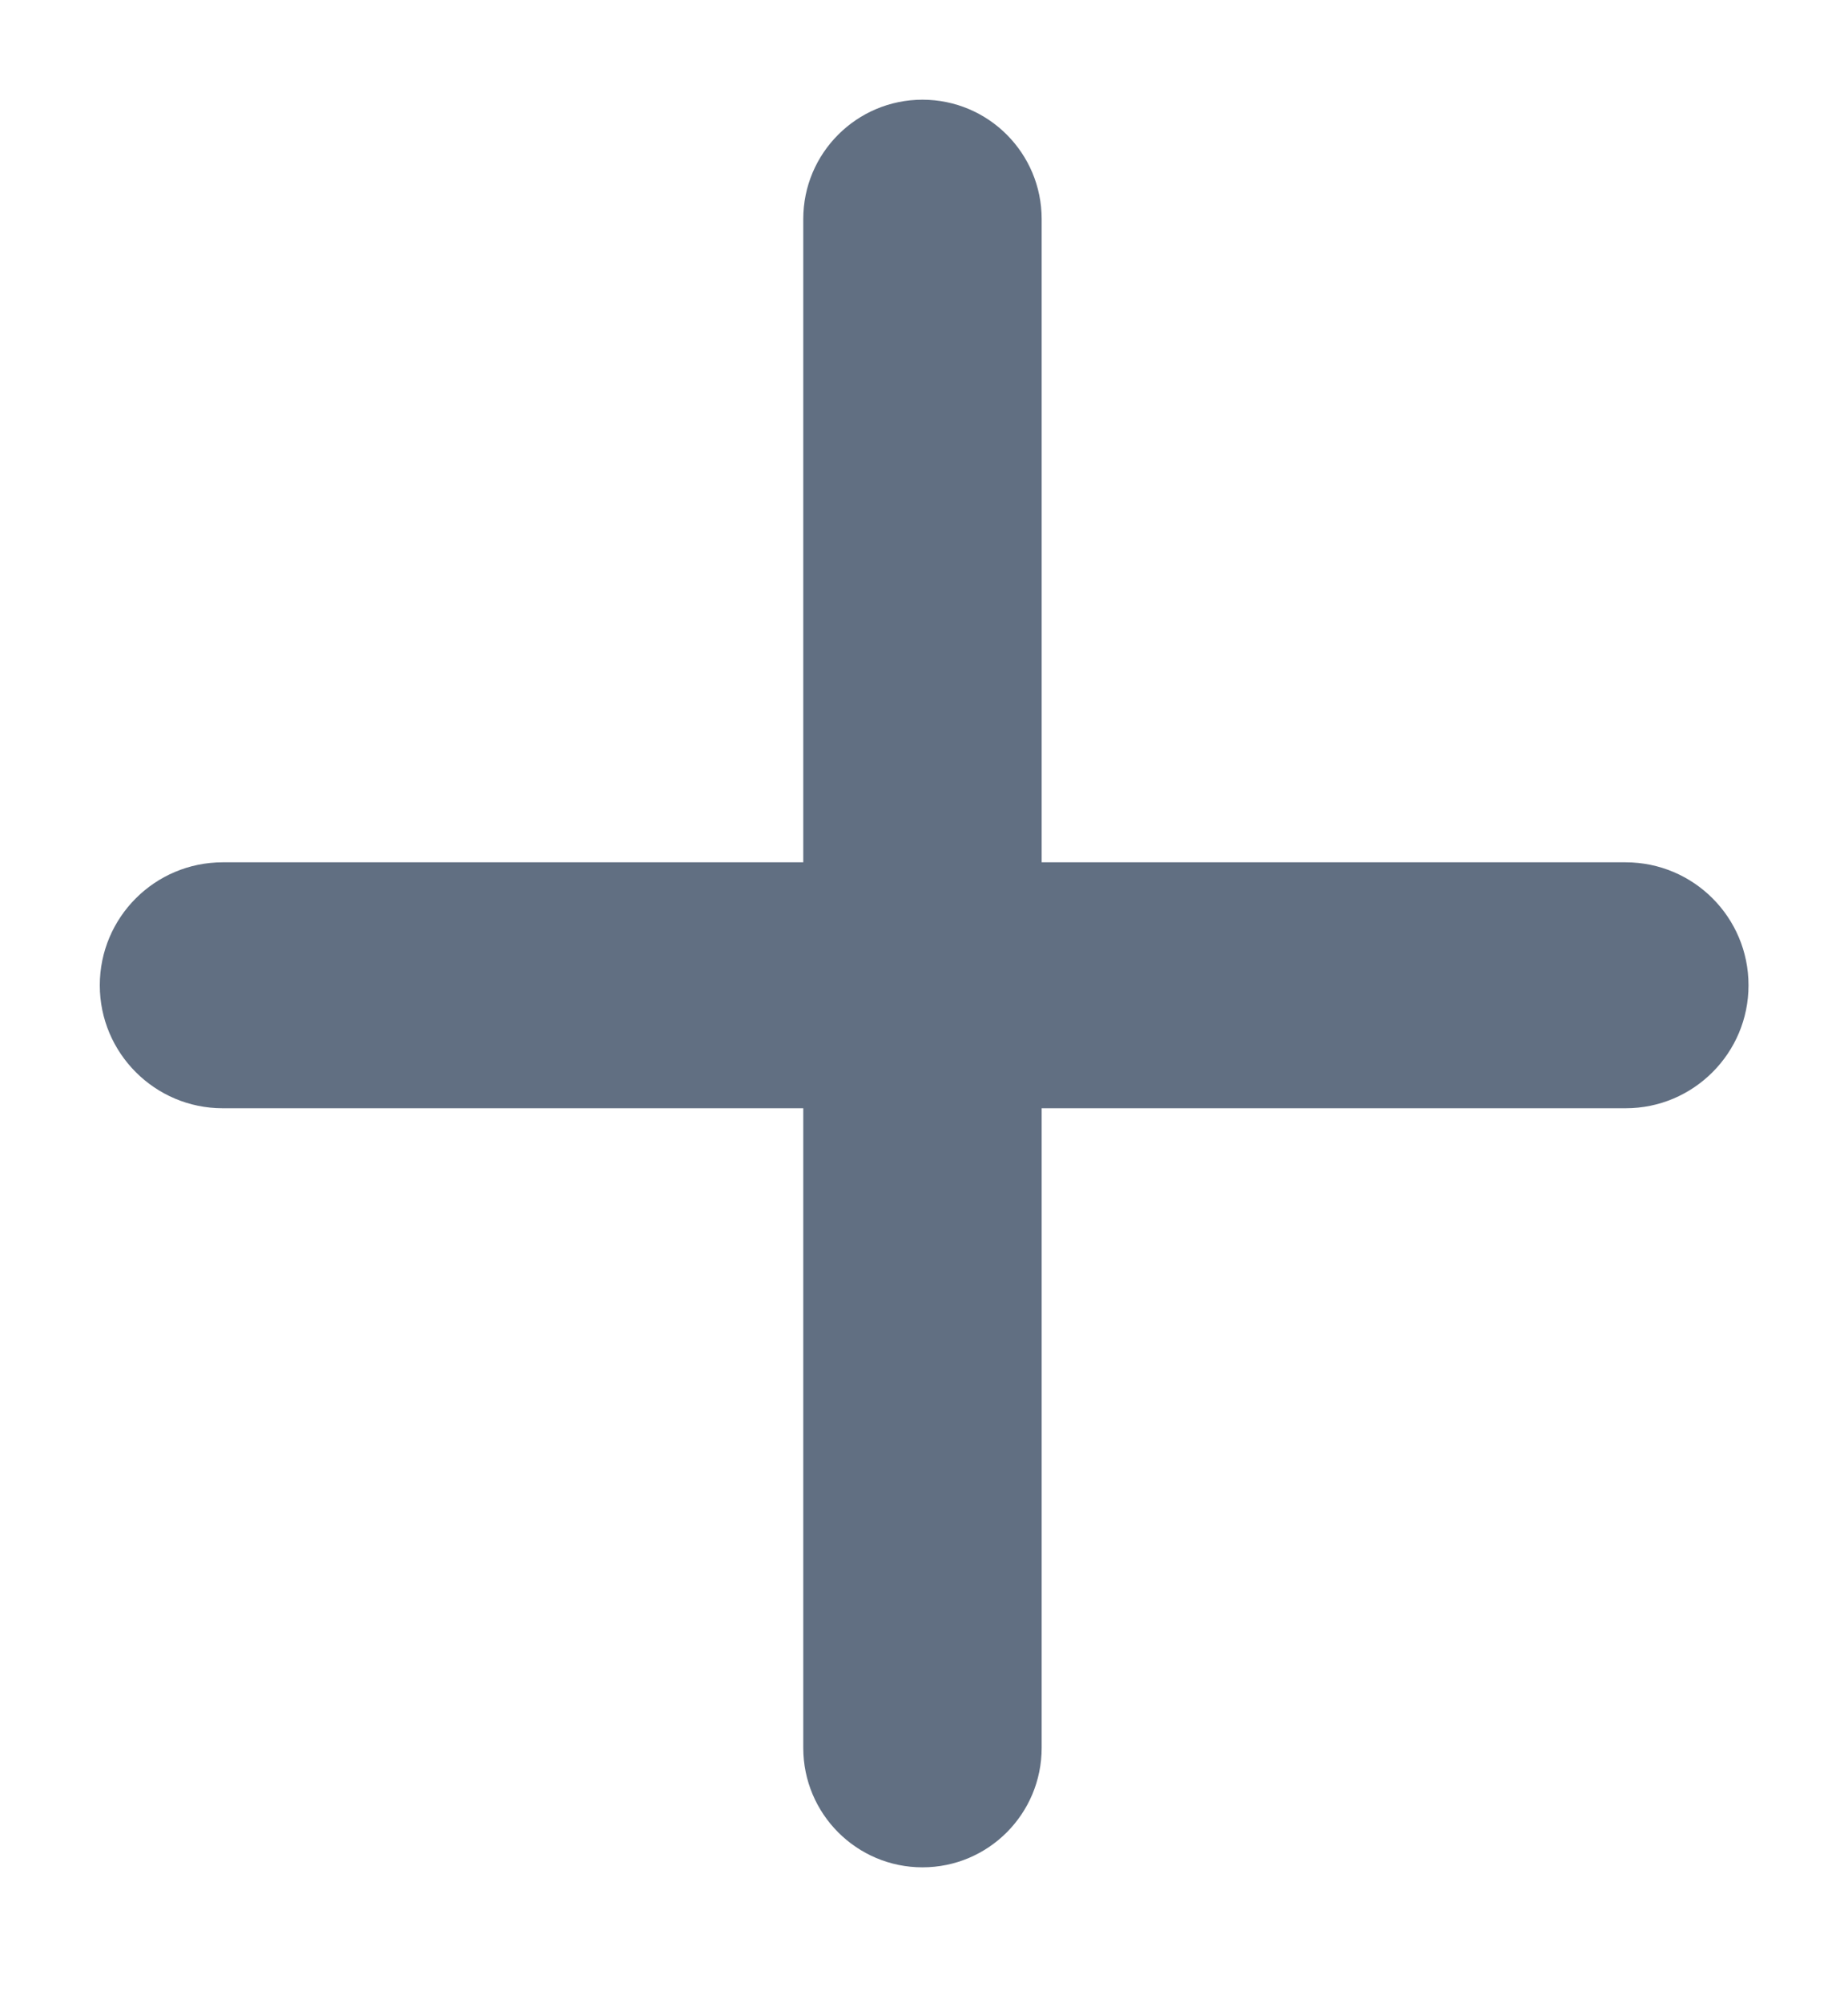 <svg width="12" height="13" viewBox="0 0 12 13" fill="none" xmlns="http://www.w3.org/2000/svg">
<path fill-rule="evenodd" clip-rule="evenodd" d="M6.764 5.596H10.556C10.997 5.596 11.354 5.953 11.354 6.394C11.354 6.834 10.997 7.192 10.556 7.192H6.764V11.343C6.764 11.771 6.418 12.118 5.99 12.118C5.563 12.118 5.216 11.771 5.216 11.343V7.192H1.446C1.006 7.192 0.648 6.834 0.648 6.394C0.648 5.953 1.006 5.596 1.446 5.596H5.216V1.421C5.216 0.994 5.563 0.647 5.99 0.647C6.418 0.647 6.764 0.994 6.764 1.421V5.596Z" fill="#616F82"/>
</svg>
